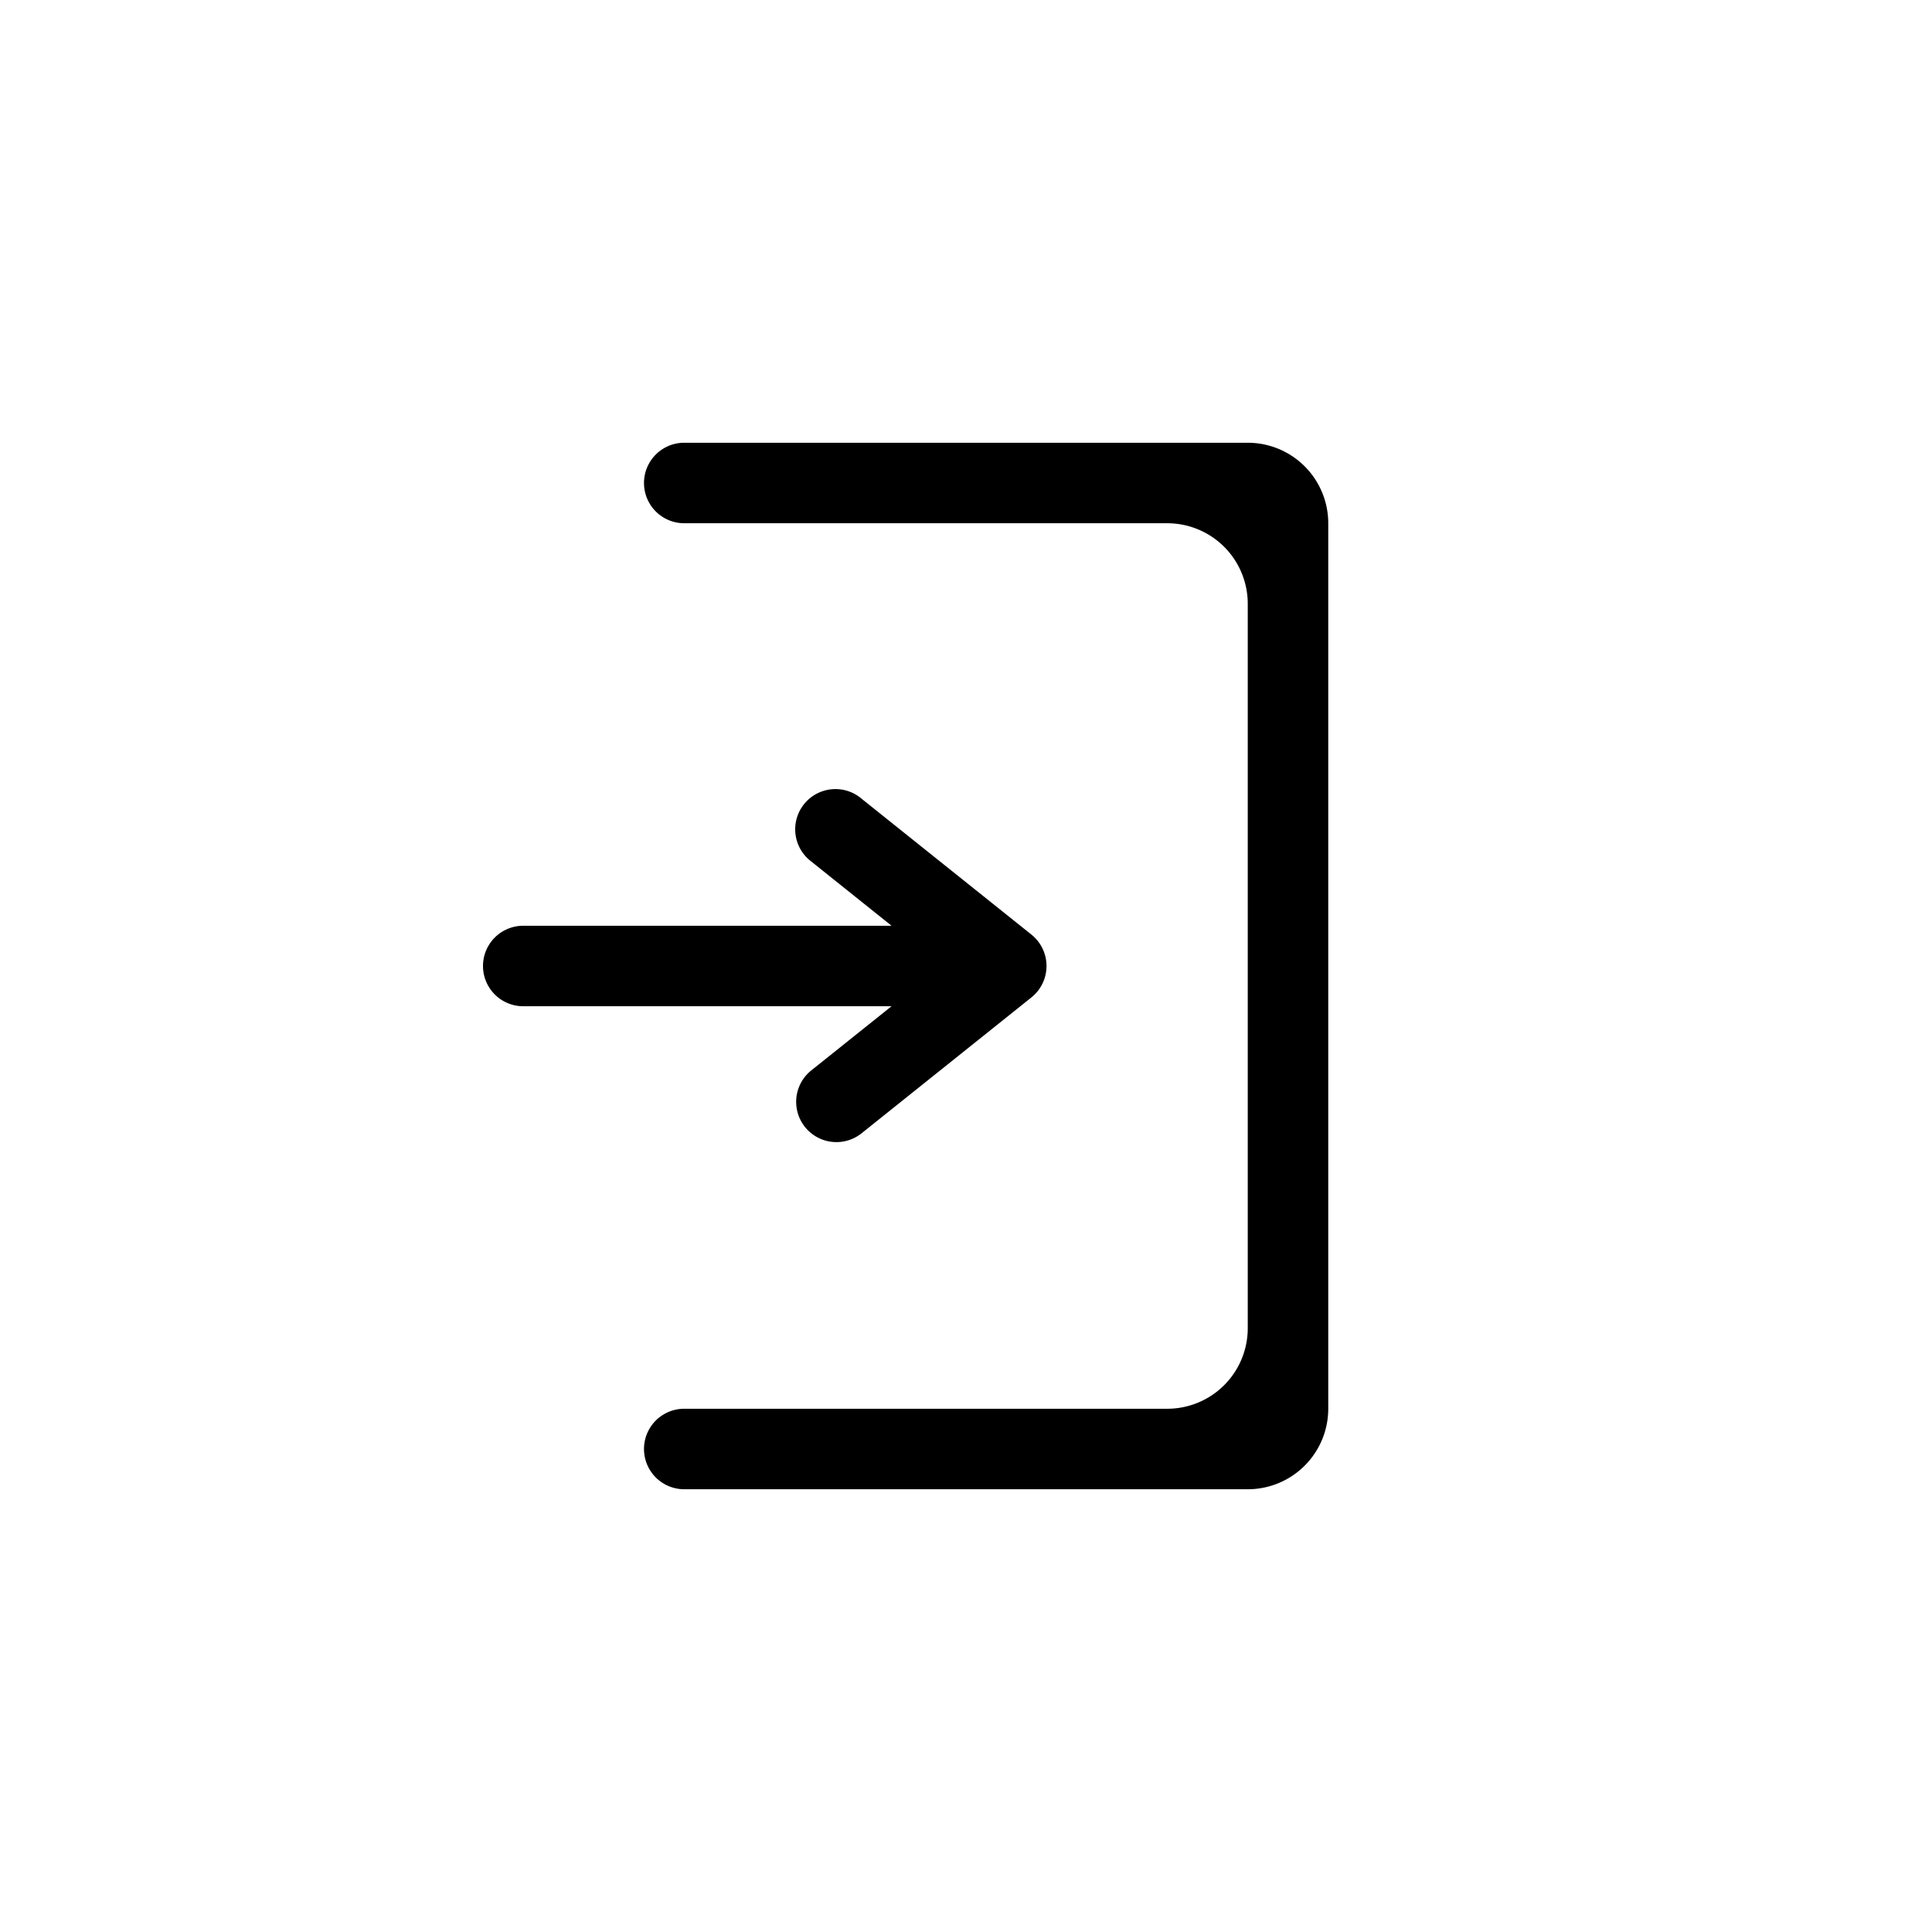 <svg xmlns="http://www.w3.org/2000/svg" viewBox="0 0 24 24">
  <path fill="black" fill-rule="evenodd" d="M14.5 6.5a1 1 0 011 1v9a1 1 0 01-1 1h-6a.5.5 0 000 1h7a1 1 0 001-1v-11a1 1 0 00-1-1h-7a.5.5 0 000 1h6zm-3.797 3.422a.5.5 0 10-.625.78l.997.798H6.5a.5.5 0 000 1h4.575l-.997.797a.5.5 0 00.625.781l2.11-1.688a.5.5 0 000-.78l-2.11-1.688z" clip-rule="evenodd"/>
</svg>
